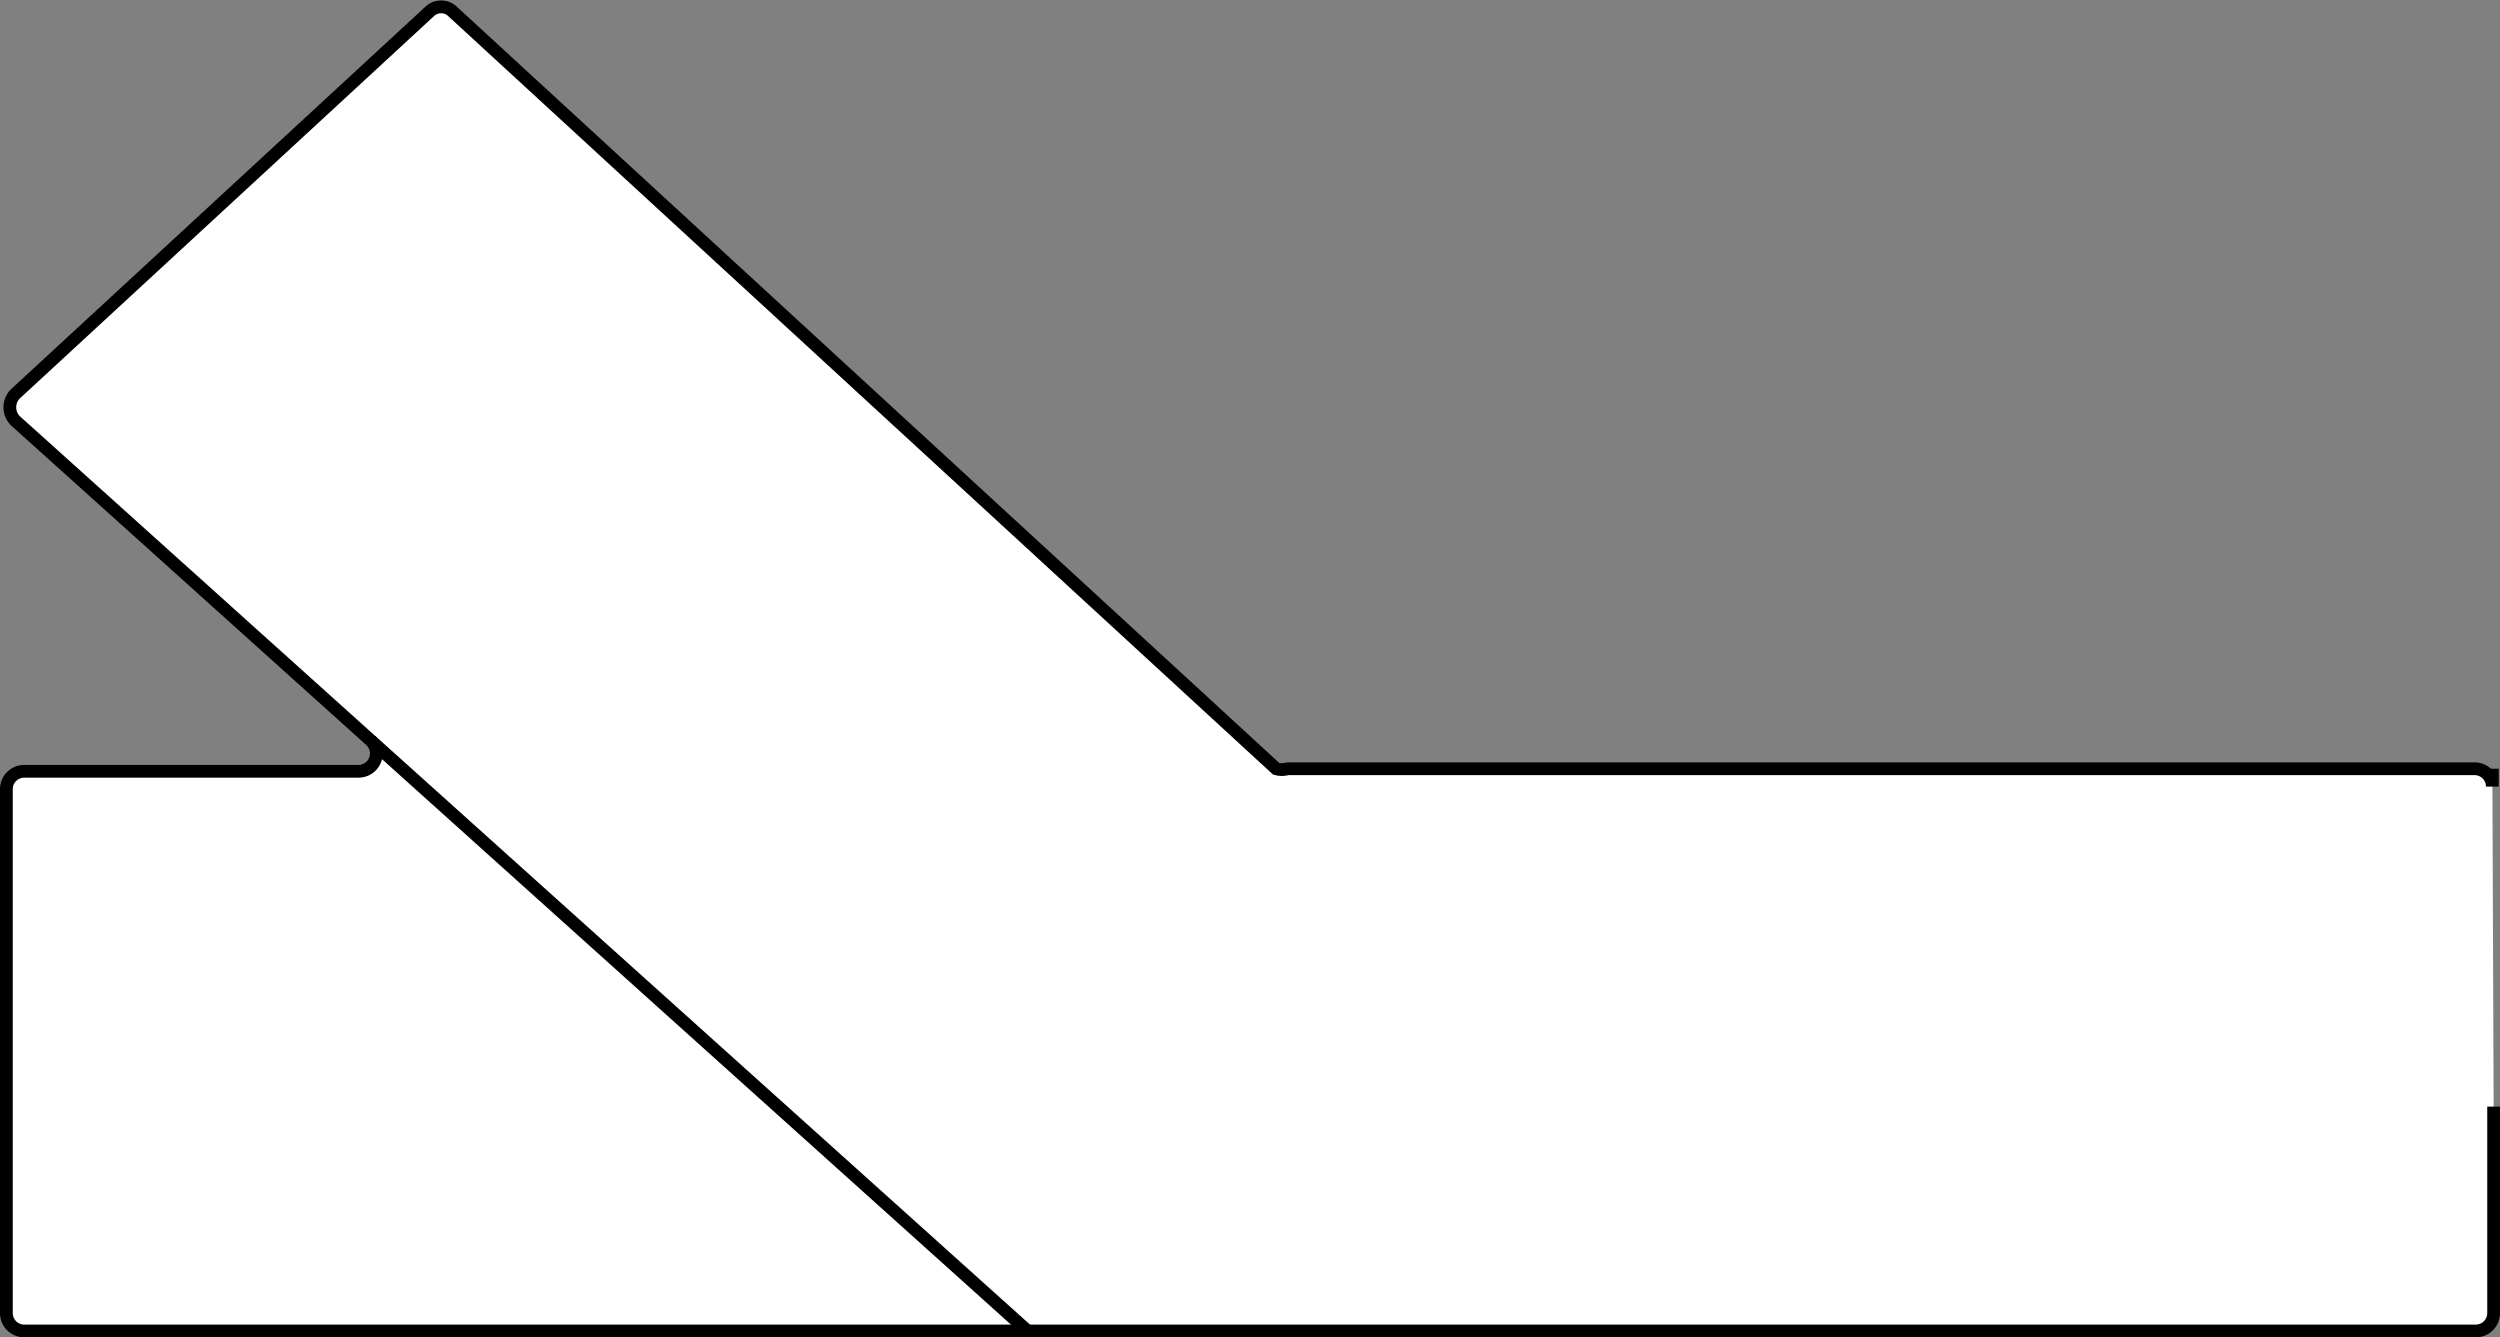 <svg id="Ebene_1" data-name="Ebene 1" xmlns="http://www.w3.org/2000/svg" viewBox="0 0 19.61 10.49">
    <rect x="0" y="0" width="19.61" height="10.49" fill="#808080" stroke="none"/>
    <defs>
        <style>.cls-1,.cls-2{fill:#fff;stroke:#000;stroke-miterlimit:10;}.cls-2{stroke-width:0.1px;}</style>
    </defs>
    <path class="cls-1" d="M-368.5-112.5" transform="translate(-1.45 -0.56)"/>
    <path class="cls-2"
          d="M21,6.59v.14a.14.14,0,0,0-.14-.14H11.55a.16.16,0,0,1-.09,0L5,.65a.13.13,0,0,0-.18,0l-3.25,3a.15.15,0,0,0,0,.21L4.36,6.37a.14.14,0,0,1-.1.24H1.64a.14.14,0,0,0-.14.14v4.11a.14.14,0,0,0,.14.14H20.87a.14.14,0,0,0,.14-.14V9.24"
          transform="translate(-1.45 -0.56)"/>
    <path class="cls-2" d="M21,9.24" transform="translate(-1.45 -0.56)"/>
    <line class="cls-2" x1="2.91" y1="5.81" x2="8.06" y2="10.44"/>
</svg>
